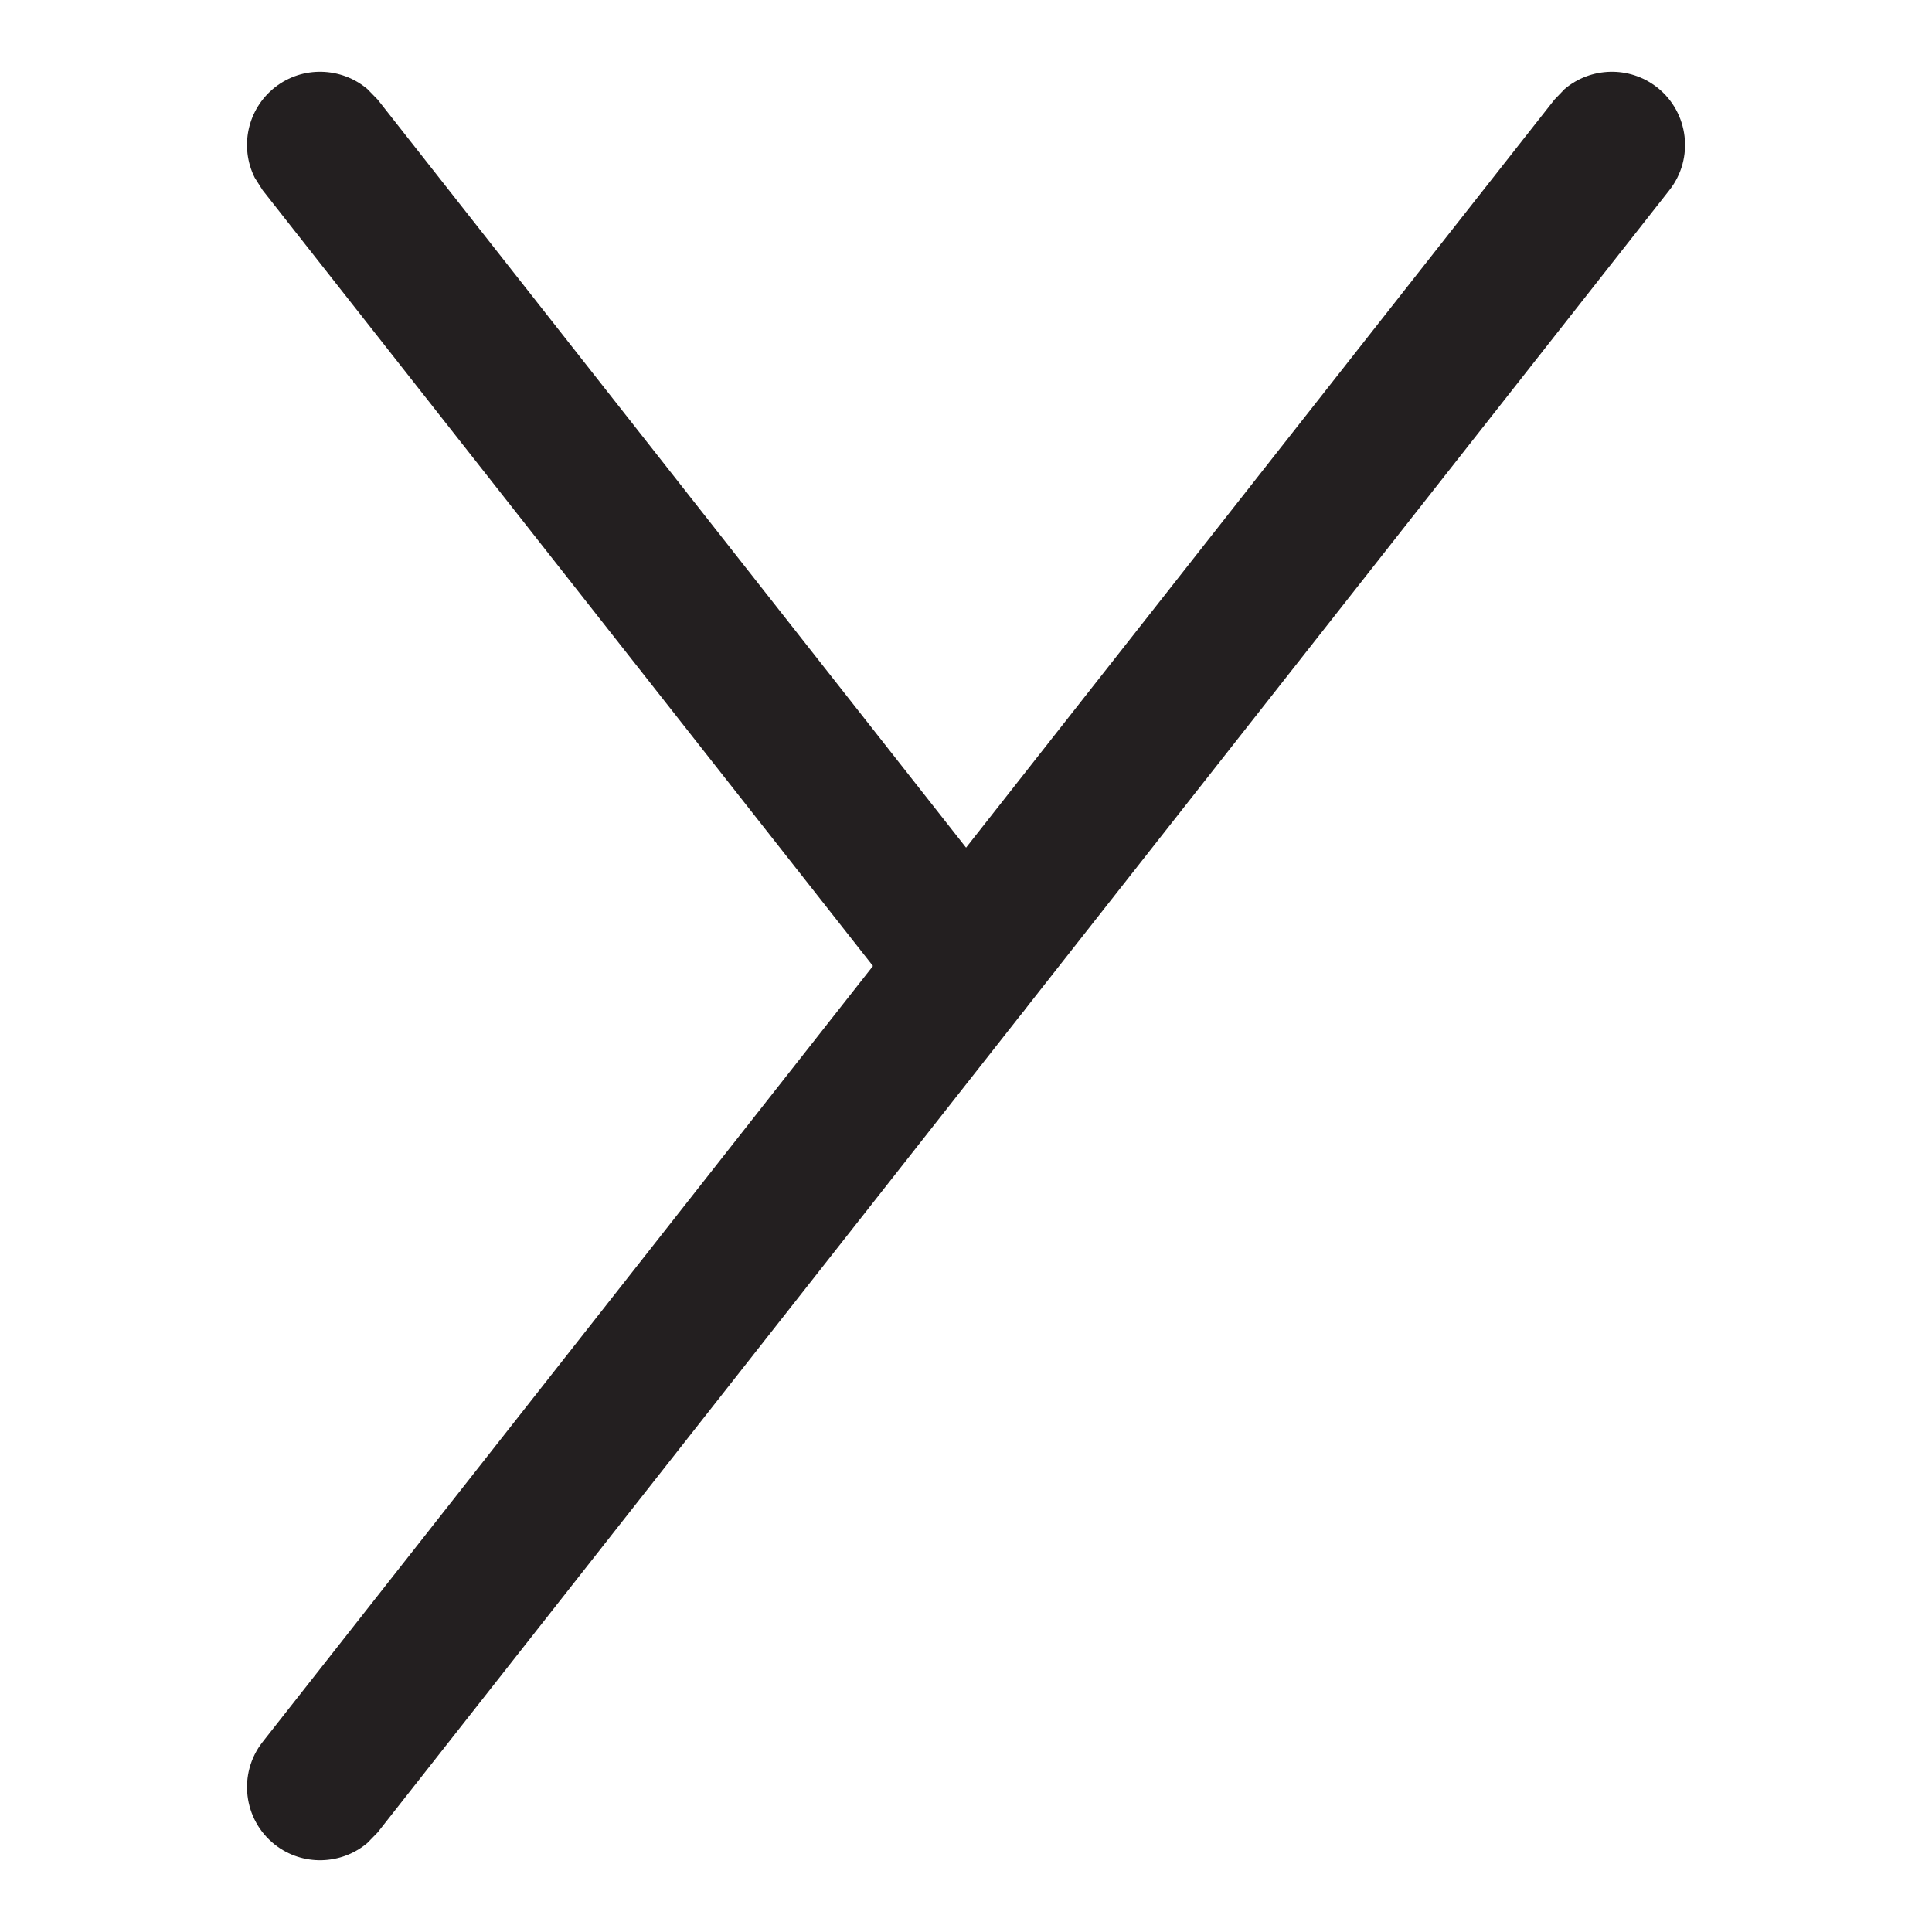 <svg width="14" height="14" viewBox="0 0 14 14" fill="none" xmlns="http://www.w3.org/2000/svg">
<path d="M11.338 0.645C11.526 0.486 11.806 0.475 12.008 0.633C12.238 0.814 12.278 1.148 12.097 1.378L2.737 13.278L2.662 13.355C2.474 13.514 2.193 13.525 1.992 13.367C1.762 13.186 1.723 12.852 1.903 12.623L11.264 0.722L11.338 0.645Z" fill="#231F20"/>
<path d="M1.992 0.633C2.193 0.475 2.474 0.486 2.662 0.645L2.737 0.722L7.417 6.672L7.475 6.763C7.585 6.983 7.529 7.258 7.328 7.416C7.127 7.575 6.846 7.564 6.658 7.405L6.584 7.328L1.903 1.378L1.846 1.288C1.735 1.067 1.791 0.792 1.992 0.633Z" fill="#231F20"/>
</svg>
